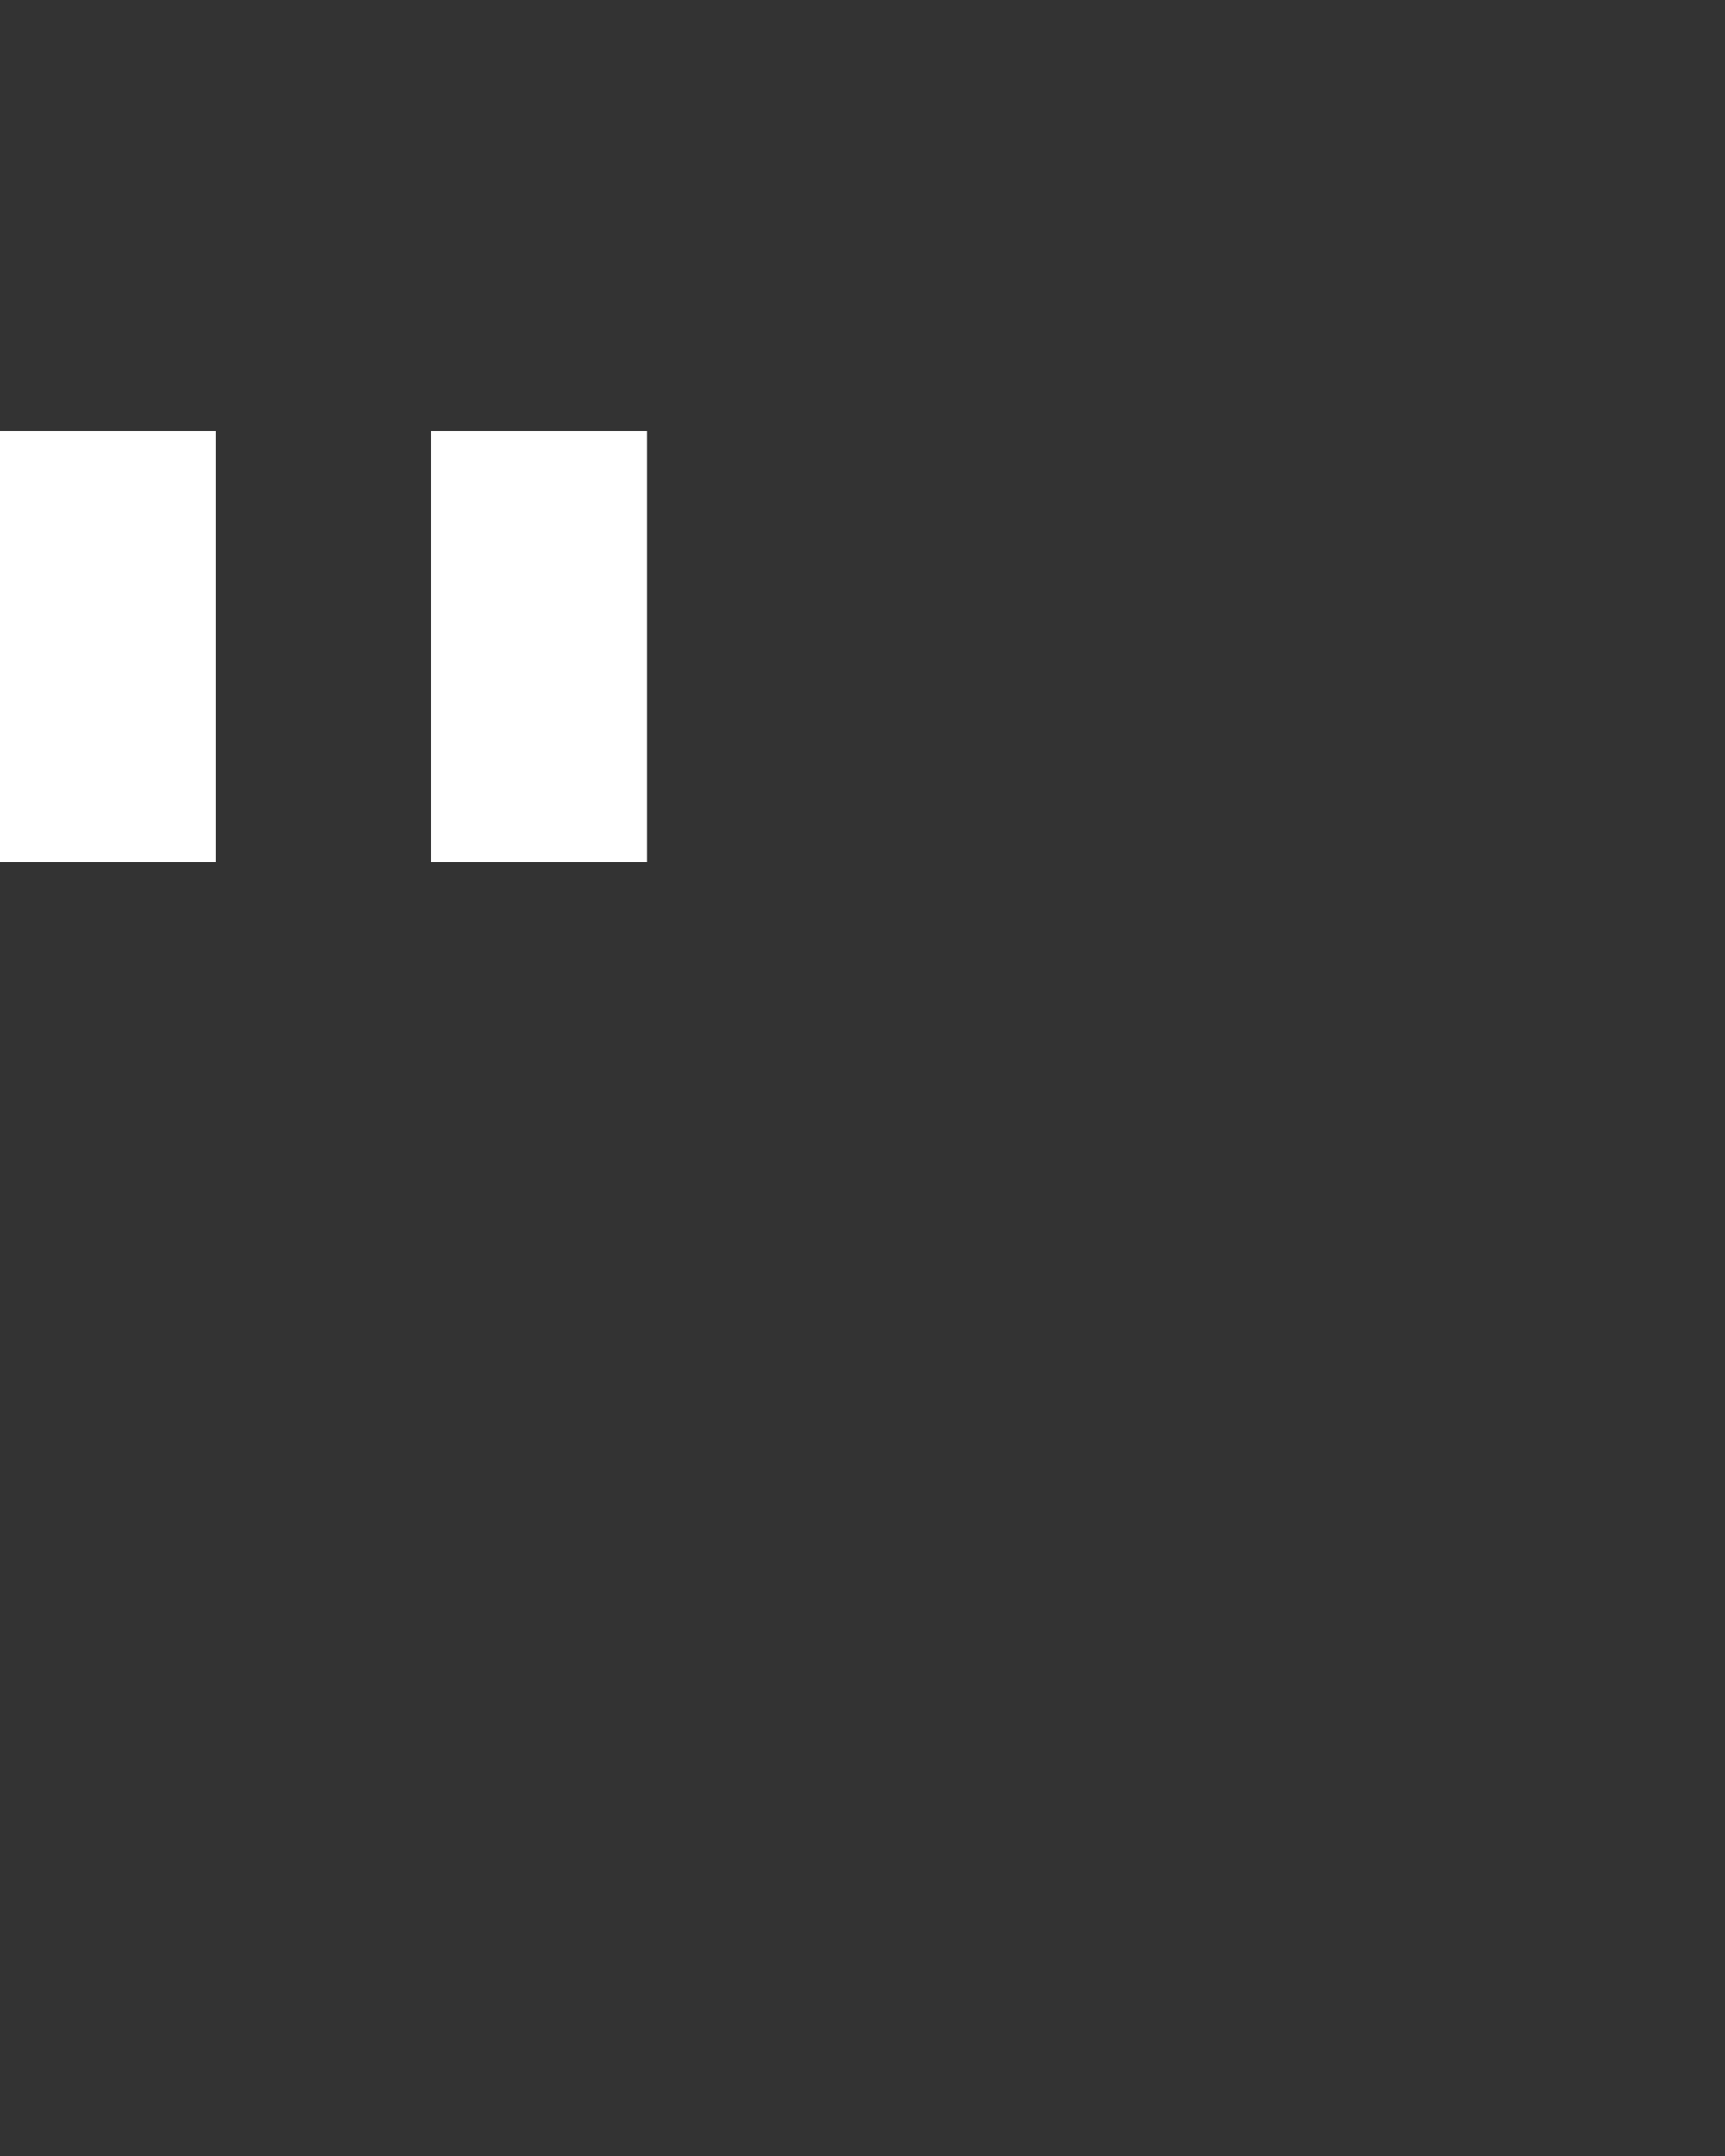 <svg xmlns="http://www.w3.org/2000/svg" width="8" height="10" fill="none" viewBox="0 0 8 10">
  <rect x="0" y="0" width="8" height="10" fill="#333333" stroke="none"/>
  <path fill="#fff" d="M1 2H0v1h1V2Zm2 0H2v1h1V2ZM1 3H0v1h1V3Zm2 0H2v1h1V3Z"/>
</svg>
